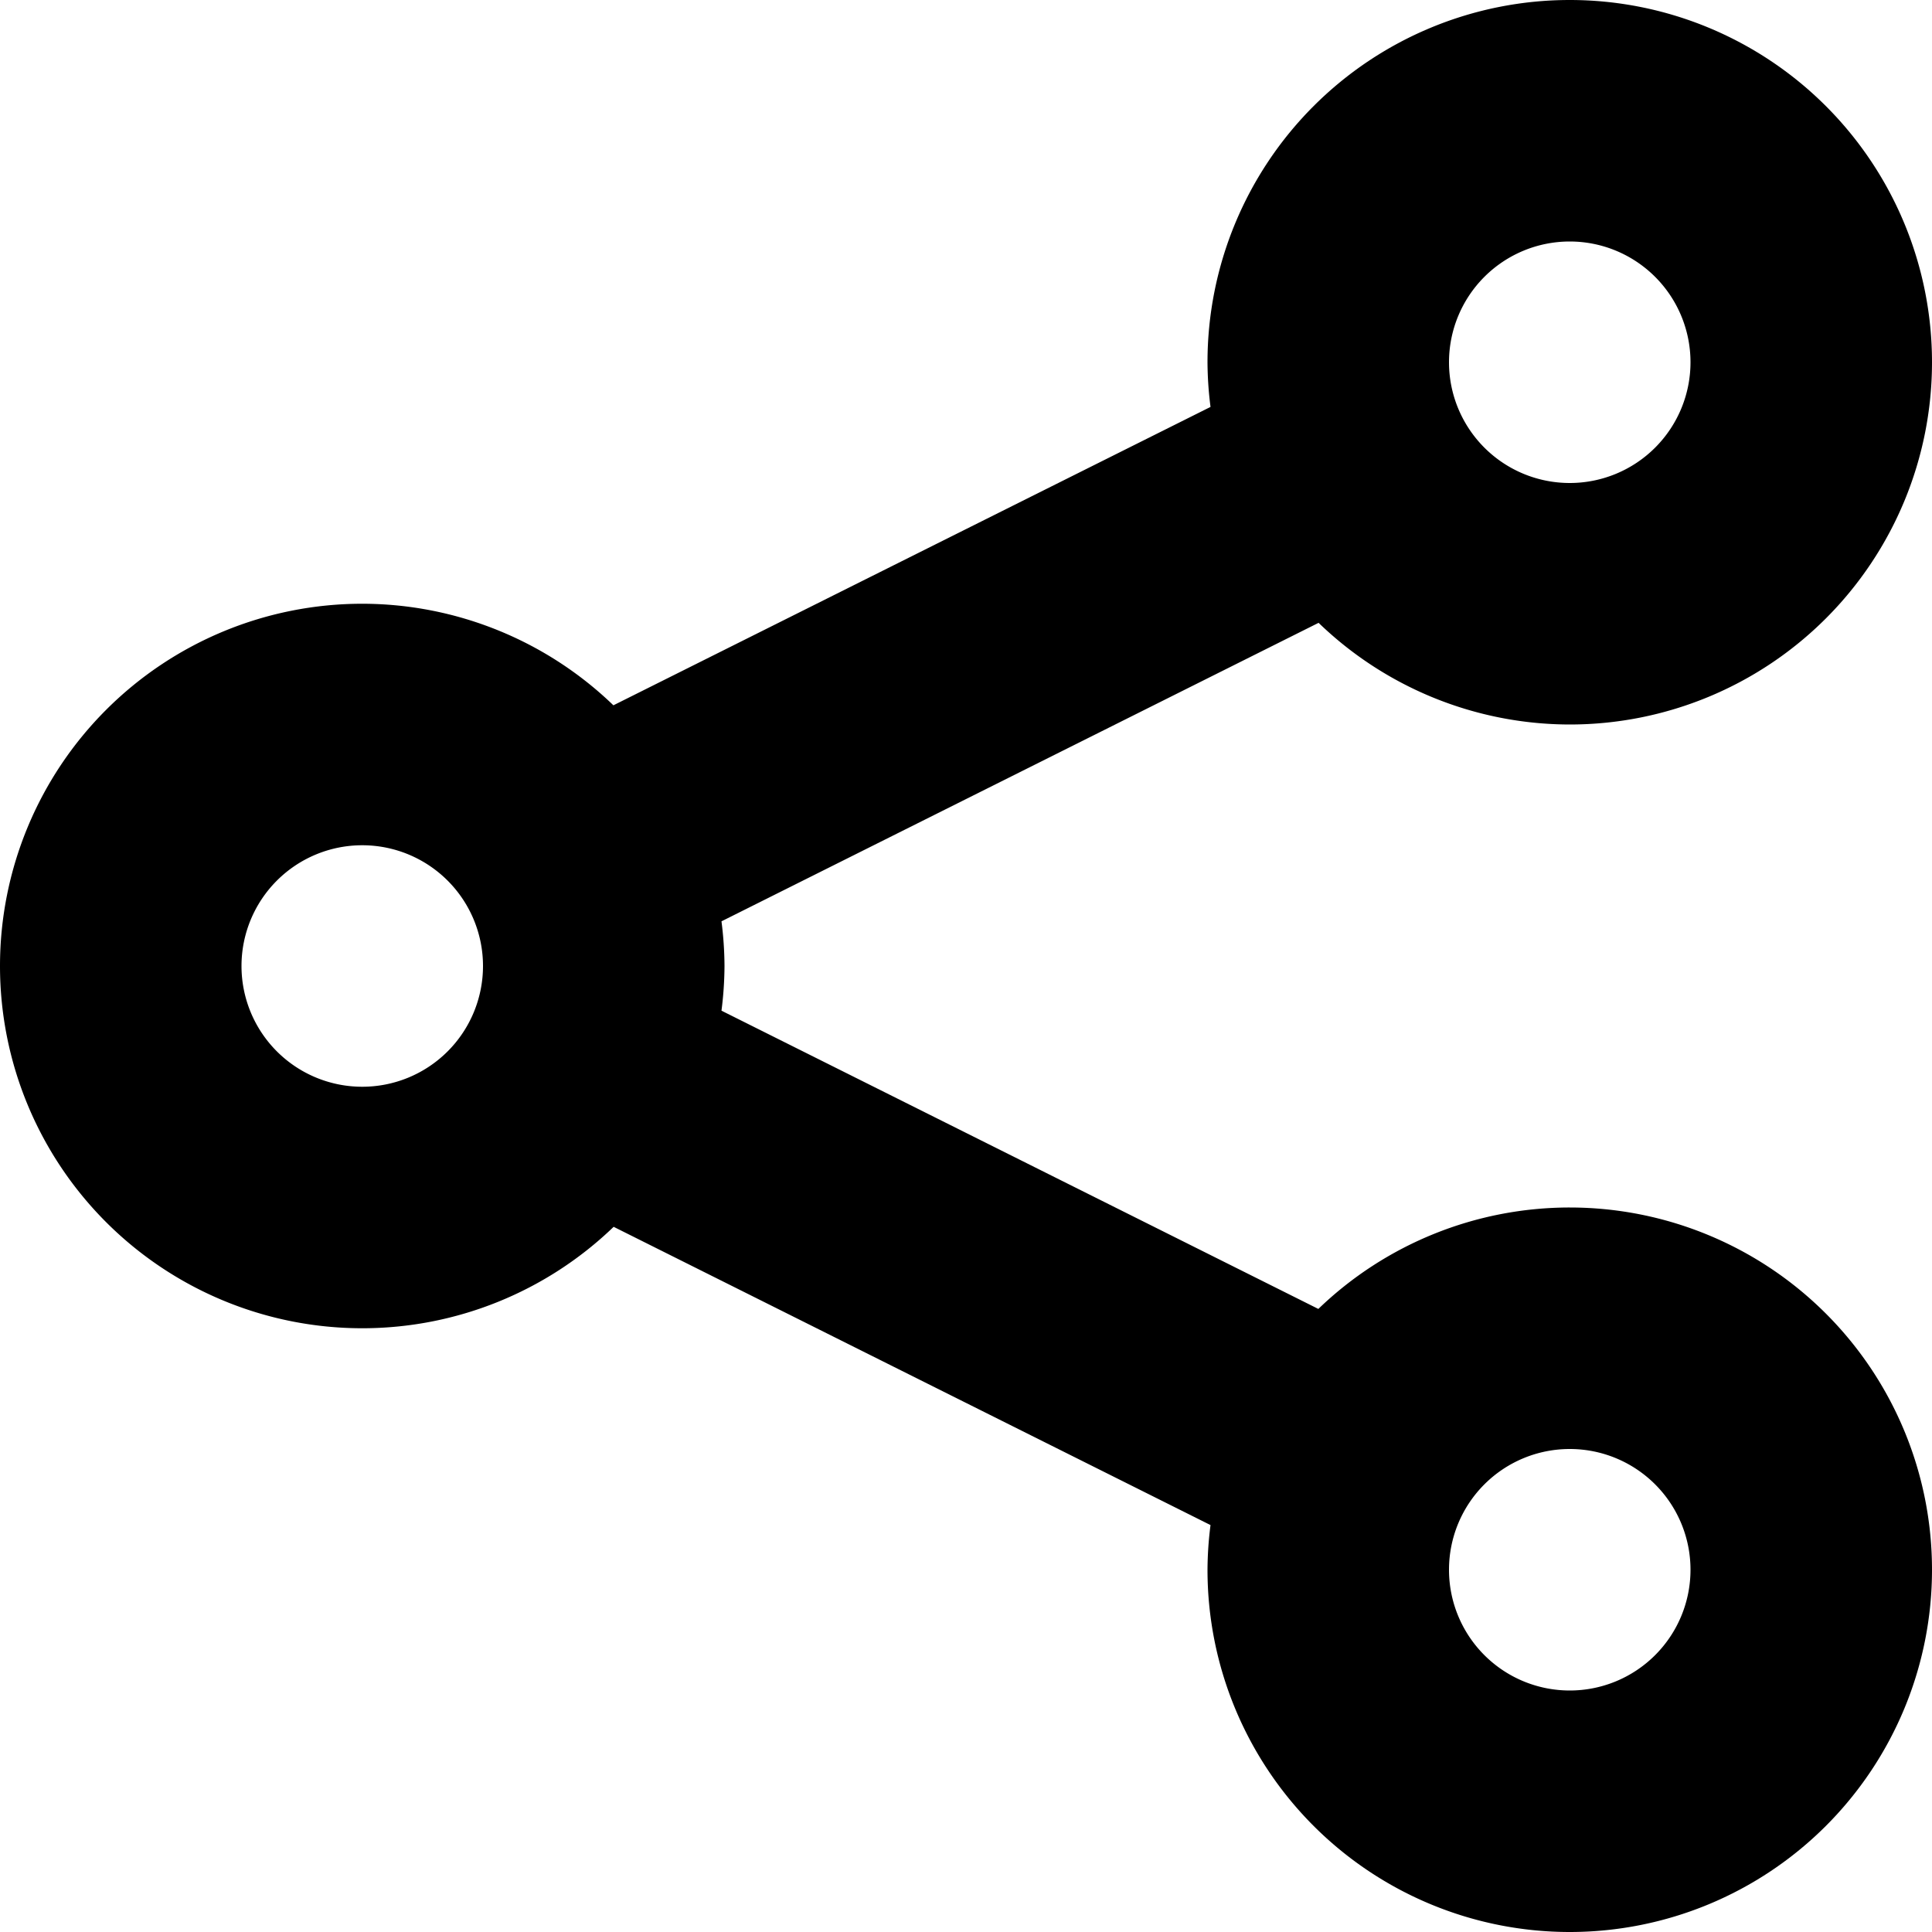 <svg xmlns="http://www.w3.org/2000/svg" height="16" width="16">
    <path d="M13 0a3 3 0 0 0-3 3 3 3 0 0 0 .025.37L5.08 5.841A3 3 0 0 0 3 5a3 3 0 0 0-3 3 3 3 0 0 0 3 3 3 3 0 0 0 2.082-.84l4.943 2.47A3 3 0 0 0 10 13a3 3 0 0 0 3 3 3 3 0 0 0 3-3 3 3 0 0 0-3-3 3 3 0 0 0-2.082.84L5.975 8.37A3 3 0 0 0 6 8a3 3 0 0 0-.025-.37l4.945-2.472A3 3 0 0 0 13 6a3 3 0 0 0 3-3 3 3 0 0 0-3-3zm0 2a1 1 0 0 1 1 1 1 1 0 0 1-1 1 1 1 0 0 1-1-1 1 1 0 0 1 1-1zM3 7a1 1 0 0 1 1 1 1 1 0 0 1-1 1 1 1 0 0 1-1-1 1 1 0 0 1 1-1zm10 5a1 1 0 0 1 1 1 1 1 0 0 1-1 1 1 1 0 0 1-1-1 1 1 0 0 1 1-1z"/>
</svg>
